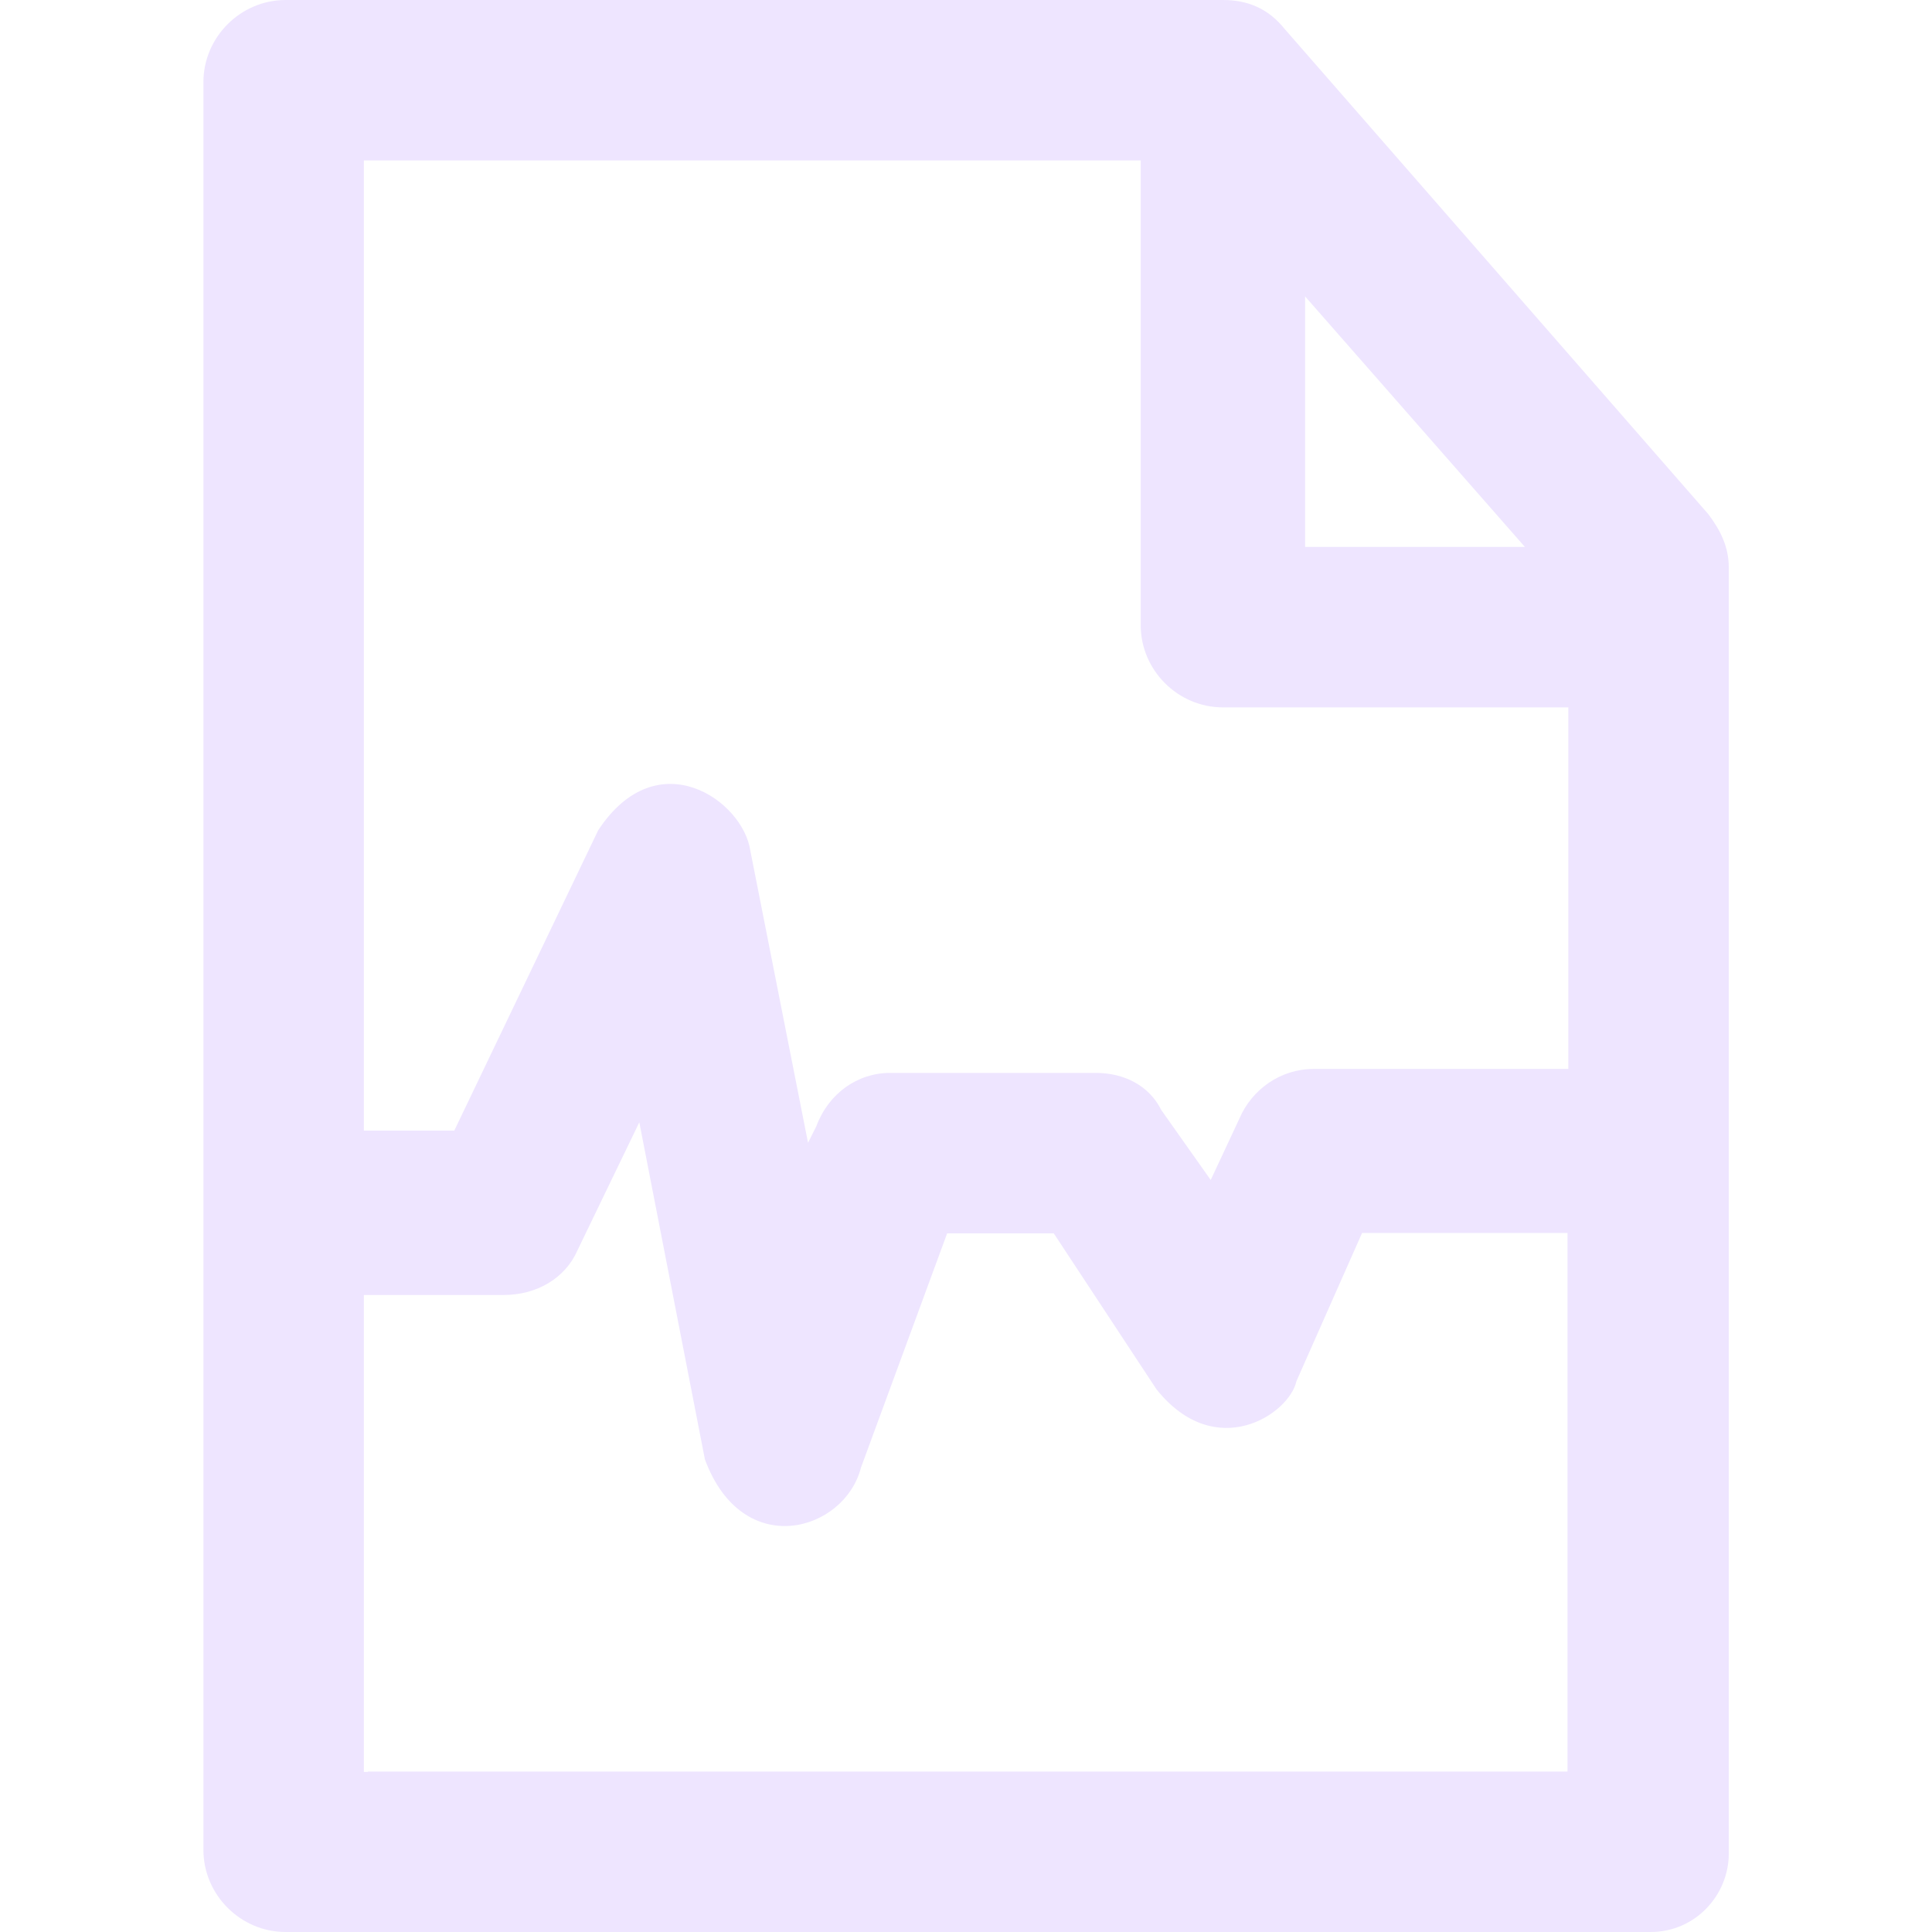 <svg width="21" height="21" viewBox="0 0 21 21" fill="none" xmlns="http://www.w3.org/2000/svg">
<g id="114-medical-records-1">
<g id="Group">
<path id="Vector" d="M18.568 5.588L13.963 0.314C13.783 0.09 13.559 0 13.293 0H3.104C2.615 0 2.211 0.404 2.211 0.893V20.107C2.211 20.596 2.615 21 3.104 21H17.941C18.43 21 18.791 20.596 18.791 20.149V6.168C18.791 5.945 18.701 5.764 18.568 5.588ZM14.186 3.222L16.575 5.945H14.186V3.222ZM12.399 1.744V6.795C12.399 7.285 12.803 7.689 13.293 7.689H17.047V11.619H14.277C13.92 11.619 13.607 11.842 13.473 12.156L13.16 12.826L12.623 12.066C12.49 11.799 12.219 11.662 11.91 11.662H9.676C9.32 11.662 9.006 11.885 8.873 12.242L8.783 12.422L8.156 9.248C8.078 8.702 7.146 8.045 6.502 9.025L4.938 12.289H3.955V1.744H12.399ZM3.998 19.26H3.955V14.076H5.475C5.832 14.076 6.145 13.896 6.279 13.586L6.949 12.199L7.662 15.863C8.074 16.975 9.182 16.645 9.358 15.953L10.295 13.406H11.454L12.571 15.102C13.216 15.906 14.015 15.369 14.092 15.012L14.805 13.402H17.038V19.256H3.998V19.26Z" fill="#EEE5FF"/>
</g>
</g>
</svg>
